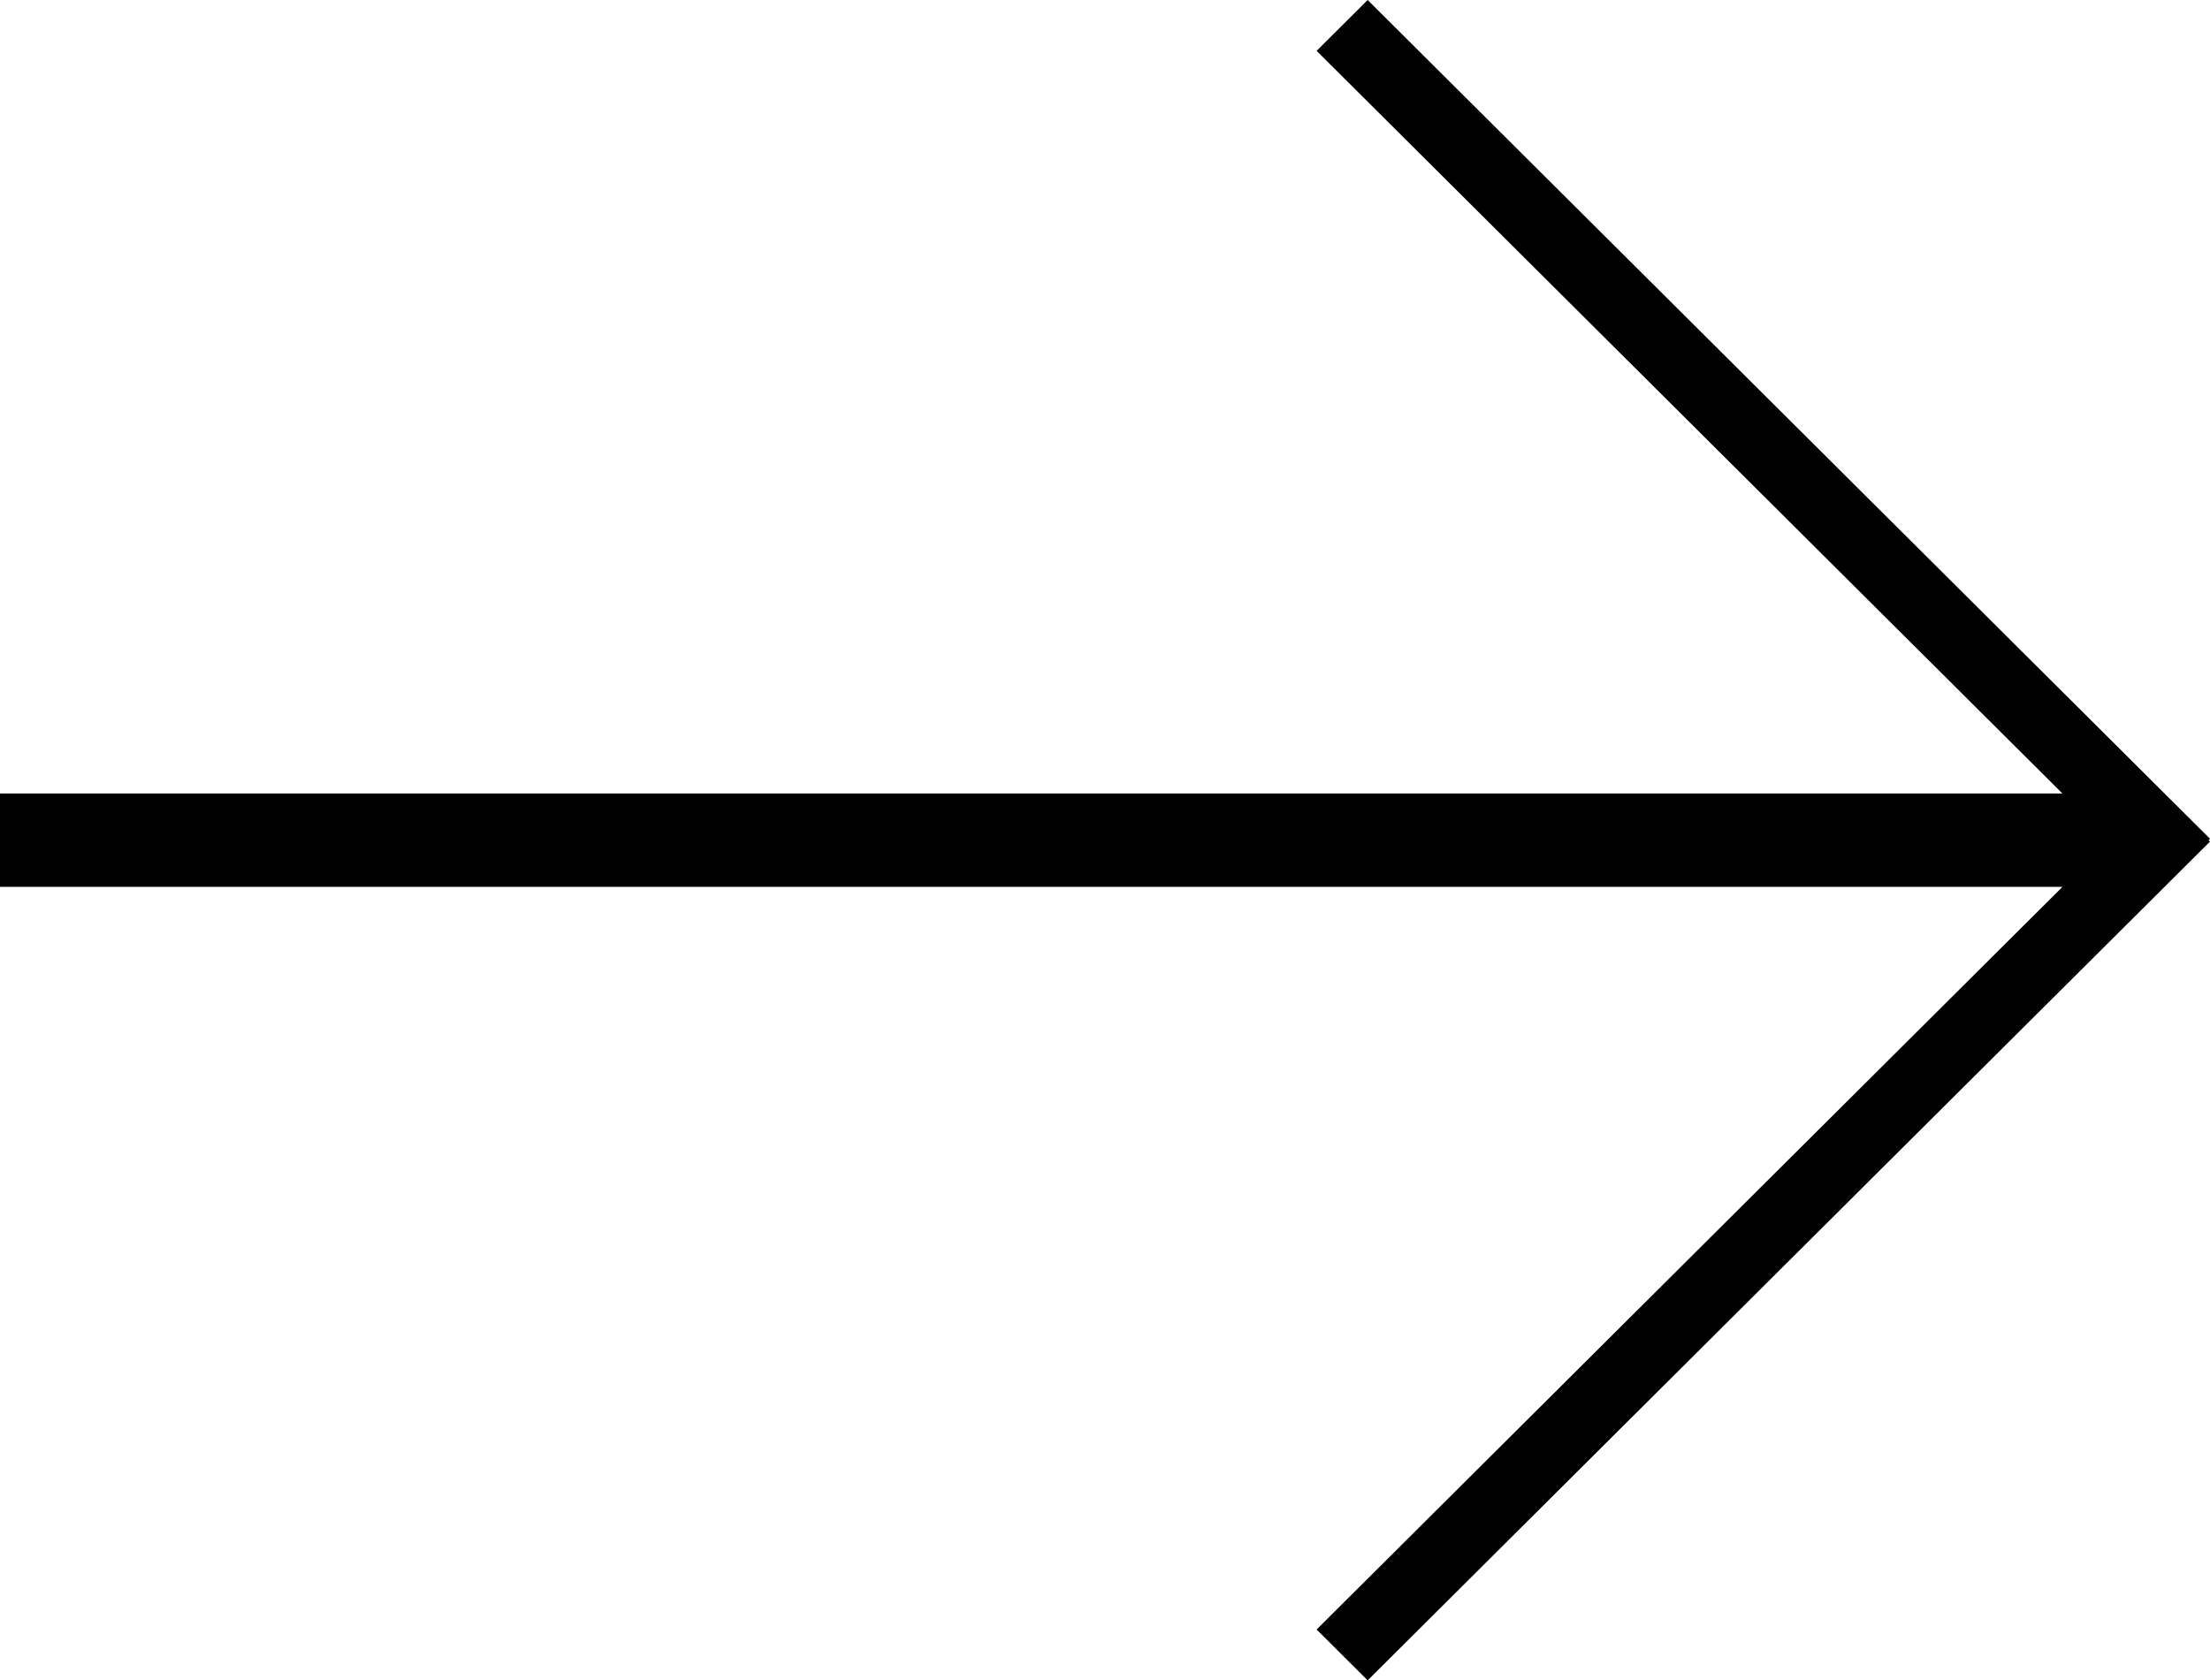 <?xml version="1.0" encoding="iso-8859-1"?>
<!-- Generator: Adobe Illustrator 16.2.0, SVG Export Plug-In . SVG Version: 6.00 Build 0)  -->
<!DOCTYPE svg PUBLIC "-//W3C//DTD SVG 1.1//EN" "http://www.w3.org/Graphics/SVG/1.1/DTD/svg11.dtd">
<svg version="1.1" id="&#x421;&#x43B;&#x43E;&#x439;_1"
	 xmlns="http://www.w3.org/2000/svg" xmlns:xlink="http://www.w3.org/1999/xlink" x="0px" y="0px" width="70.999px"
	 height="53.999px" viewBox="0 0 70.999 53.999" style="enable-background:new 0 0 70.999 53.999;" xml:space="preserve">
<polygon style="fill-rule:evenodd;clip-rule:evenodd;" points="70.999,26.954 43.938,0 42.298,1.634 66.259,25.5 0,25.5 
	0,28.5 66.259,28.5 42.298,52.365 43.938,53.999 70.999,27.045 70.953,27 "/>
</svg>
